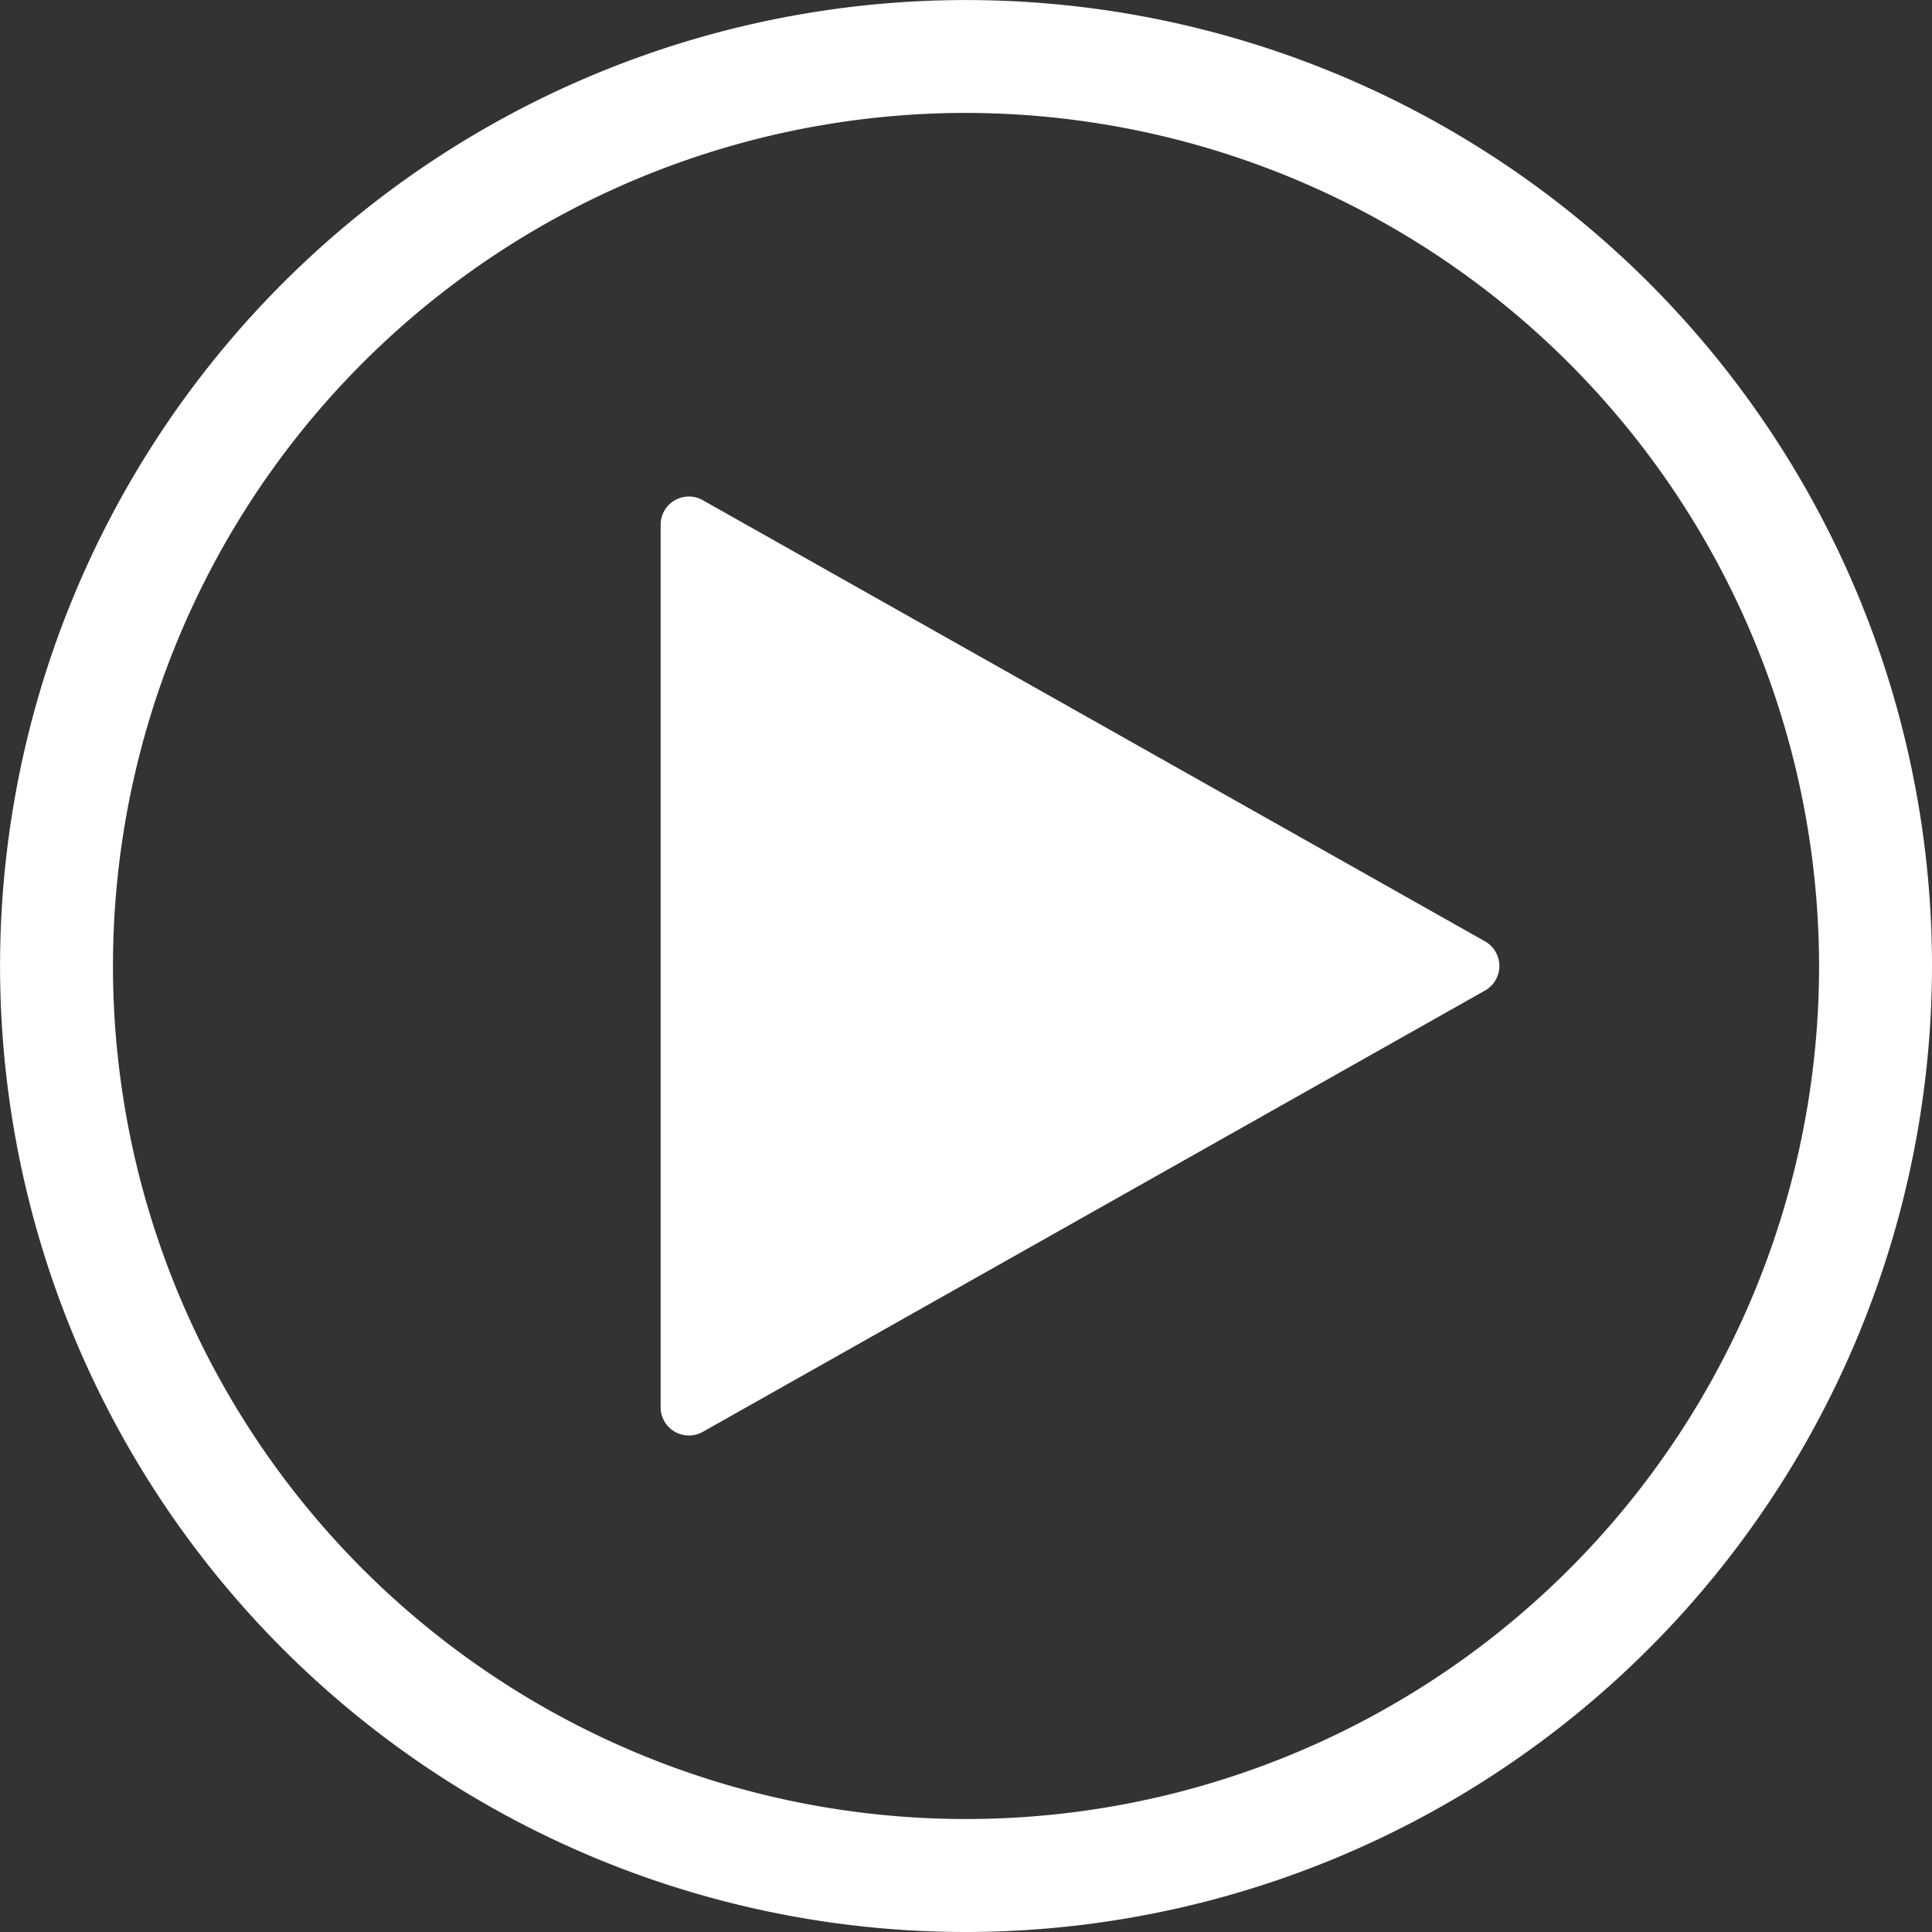 <svg xmlns="http://www.w3.org/2000/svg" width="34.219" height="34.219" viewBox="0 0 34.219 34.219"><rect x="0" y="0" width="34.219" height="34.219" fill="#333333" stroke="none"/><g transform="translate(-220.638 -51.787)"><path d="M237.749,86.006A17.109,17.109,0,1,1,254.857,68.9,17.129,17.129,0,0,1,237.749,86.006Zm0-32.219A15.109,15.109,0,1,0,252.857,68.9,15.128,15.128,0,0,0,237.749,53.787Z" fill="#fff"/><path d="M246.94,68.46l-13.855-7.814a.5.5,0,0,0-.746.435V76.712a.5.5,0,0,0,.5.5.5.5,0,0,0,.246-.064l13.855-7.817a.5.5,0,0,0,0-.871Z" fill="#fff"/></g></svg>